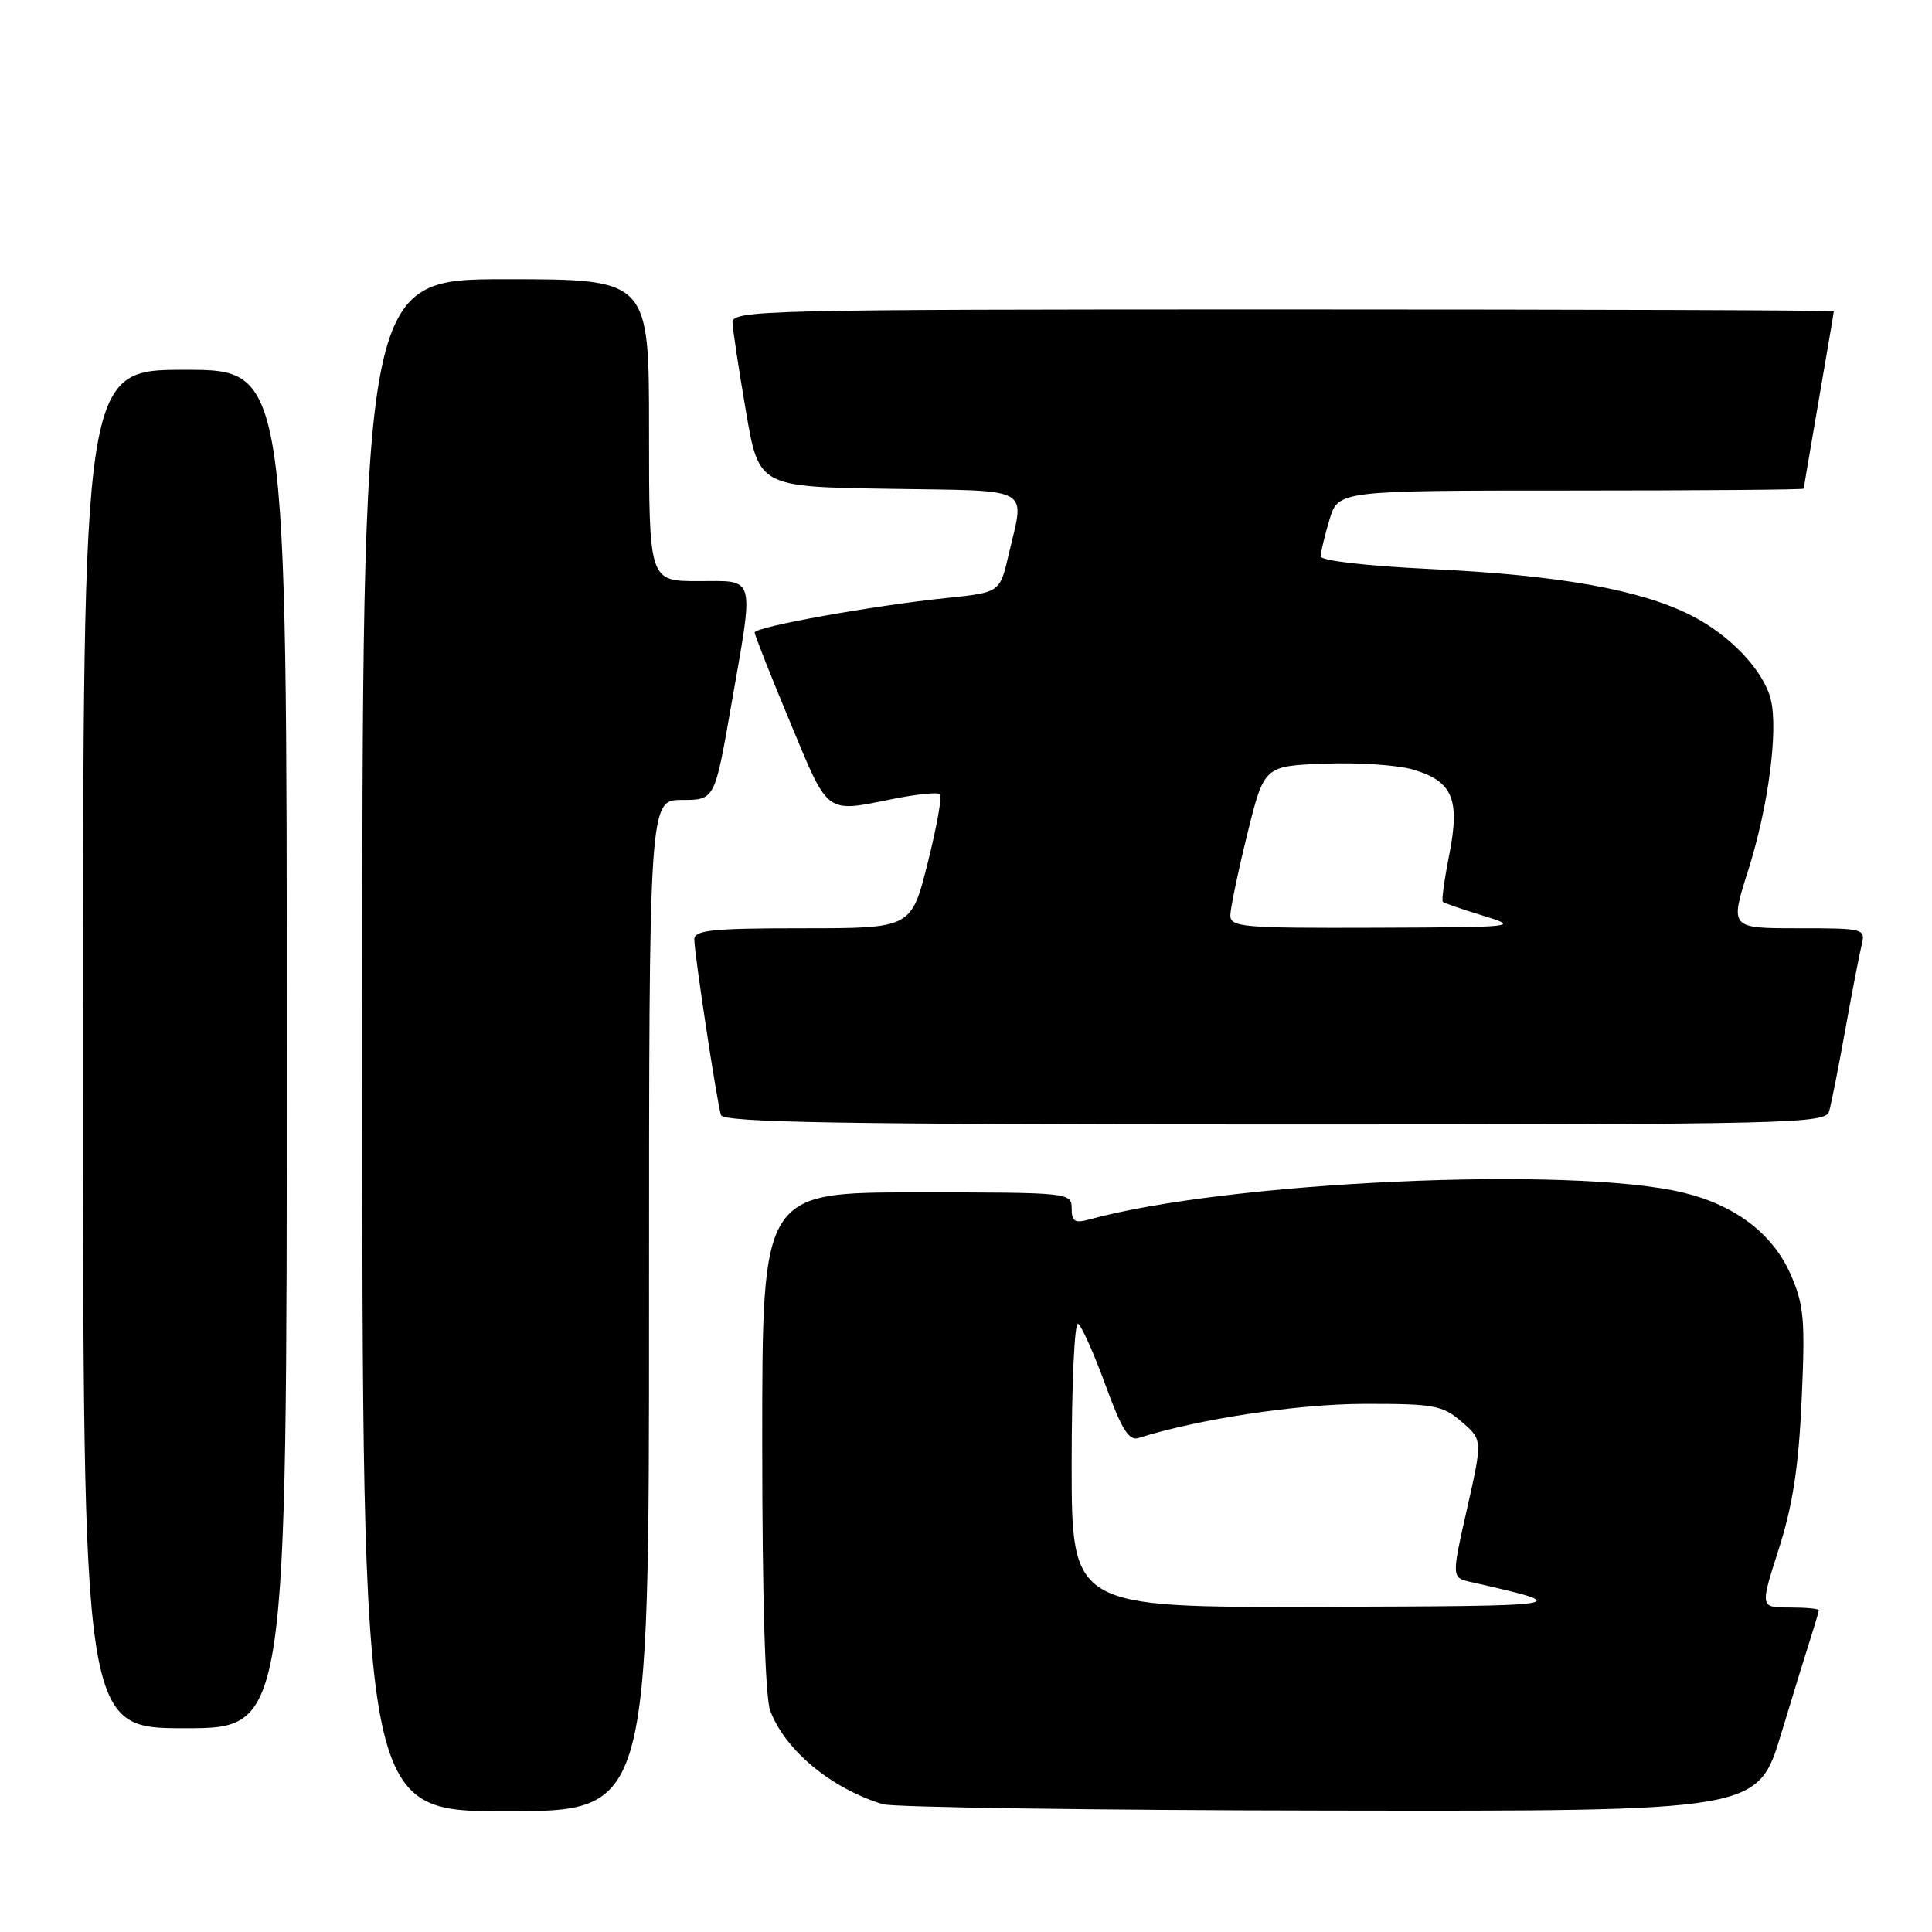 <?xml version="1.0" encoding="UTF-8" standalone="no"?>
<!DOCTYPE svg PUBLIC "-//W3C//DTD SVG 1.1//EN" "http://www.w3.org/Graphics/SVG/1.1/DTD/svg11.dtd" >
<svg xmlns="http://www.w3.org/2000/svg" xmlns:xlink="http://www.w3.org/1999/xlink" version="1.1" viewBox="0 0 256 256">
 <g >
 <path fill="currentColor"
d=" M 86.00 173.00 C 86.00 106.00 86.00 106.00 90.35 106.00 C 94.70 106.00 94.70 106.00 96.85 93.69 C 99.96 75.89 100.25 77.00 92.50 77.00 C 86.00 77.00 86.00 77.00 86.00 57.00 C 86.00 37.00 86.00 37.00 67.00 37.00 C 48.00 37.00 48.00 37.00 48.00 138.50 C 48.00 240.00 48.00 240.00 67.00 240.00 C 86.00 240.00 86.00 240.00 86.00 173.00 Z  M 236.01 229.75 C 237.72 224.11 239.54 218.20 240.06 216.60 C 240.57 215.01 241.00 213.54 241.00 213.35 C 241.00 213.16 239.25 213.00 237.11 213.00 C 233.21 213.00 233.21 213.00 235.70 205.25 C 237.54 199.50 238.33 194.39 238.73 185.45 C 239.21 174.76 239.04 172.89 237.23 168.78 C 234.87 163.45 229.87 159.67 223.00 158.02 C 208.21 154.46 162.58 156.54 144.25 161.61 C 142.43 162.11 142.00 161.83 142.00 160.12 C 142.00 158.03 141.71 158.00 121.50 158.00 C 101.00 158.00 101.00 158.00 101.00 190.93 C 101.00 211.77 101.39 224.90 102.06 226.68 C 104.04 231.93 110.14 236.98 116.99 239.07 C 118.37 239.48 145.02 239.87 176.21 239.91 C 232.91 240.00 232.91 240.00 236.01 229.75 Z  M 38.00 139.00 C 38.00 49.00 38.00 49.00 24.50 49.00 C 11.00 49.00 11.00 49.00 11.00 139.00 C 11.00 229.00 11.00 229.00 24.50 229.00 C 38.00 229.00 38.00 229.00 38.00 139.00 Z  M 242.37 147.25 C 242.65 146.29 243.61 141.45 244.50 136.50 C 245.39 131.55 246.37 126.49 246.67 125.25 C 247.21 123.04 247.05 123.00 238.21 123.00 C 229.21 123.00 229.21 123.00 231.66 115.28 C 234.31 106.94 235.65 96.74 234.64 92.68 C 233.67 88.82 229.25 84.16 224.06 81.53 C 217.34 78.13 206.64 76.22 189.75 75.41 C 181.16 75.00 175.00 74.30 175.00 73.72 C 175.00 73.18 175.52 70.99 176.16 68.87 C 177.32 65.00 177.32 65.00 208.16 65.00 C 225.12 65.00 239.00 64.89 239.01 64.75 C 239.01 64.61 239.91 59.33 241.00 53.00 C 242.09 46.67 242.99 41.39 242.99 41.25 C 243.00 41.11 210.15 41.00 170.00 41.00 C 101.12 41.00 97.00 41.10 97.06 42.75 C 97.10 43.71 97.90 49.00 98.84 54.50 C 100.55 64.50 100.55 64.50 117.78 64.77 C 137.17 65.08 135.78 64.32 133.65 73.50 C 132.49 78.50 132.49 78.50 125.49 79.23 C 115.70 80.24 100.00 83.06 100.00 83.81 C 100.00 84.15 102.11 89.51 104.70 95.71 C 109.85 108.10 109.28 107.68 118.36 105.86 C 121.49 105.23 124.28 104.95 124.56 105.23 C 124.85 105.52 124.11 109.63 122.92 114.37 C 120.75 123.00 120.75 123.00 106.38 123.00 C 94.44 123.00 92.00 123.25 92.00 124.46 C 92.00 126.34 95.00 146.10 95.53 147.75 C 95.85 148.73 111.41 149.00 168.90 149.00 C 237.53 149.00 241.90 148.90 242.37 147.25 Z  M 142.00 193.94 C 142.00 183.46 142.38 175.12 142.85 175.41 C 143.33 175.70 144.95 179.34 146.47 183.50 C 148.63 189.43 149.58 190.95 150.87 190.54 C 158.78 188.03 171.92 186.04 180.69 186.02 C 190.02 186.00 191.13 186.20 193.67 188.39 C 196.45 190.78 196.45 190.78 194.39 199.92 C 192.33 209.05 192.33 209.05 194.92 209.63 C 208.85 212.79 208.69 212.81 174.75 212.91 C 142.00 213.00 142.00 213.00 142.00 193.94 Z  M 163.03 121.25 C 163.05 120.29 164.06 115.45 165.28 110.50 C 167.50 101.50 167.50 101.50 175.50 101.19 C 179.90 101.01 185.18 101.37 187.23 101.97 C 192.48 103.52 193.48 105.87 192.04 113.23 C 191.39 116.51 191.00 119.33 191.18 119.50 C 191.36 119.67 193.75 120.49 196.50 121.33 C 201.39 122.83 201.08 122.86 182.25 122.93 C 164.54 122.99 163.00 122.86 163.03 121.25 Z "/>
</g>
</svg>